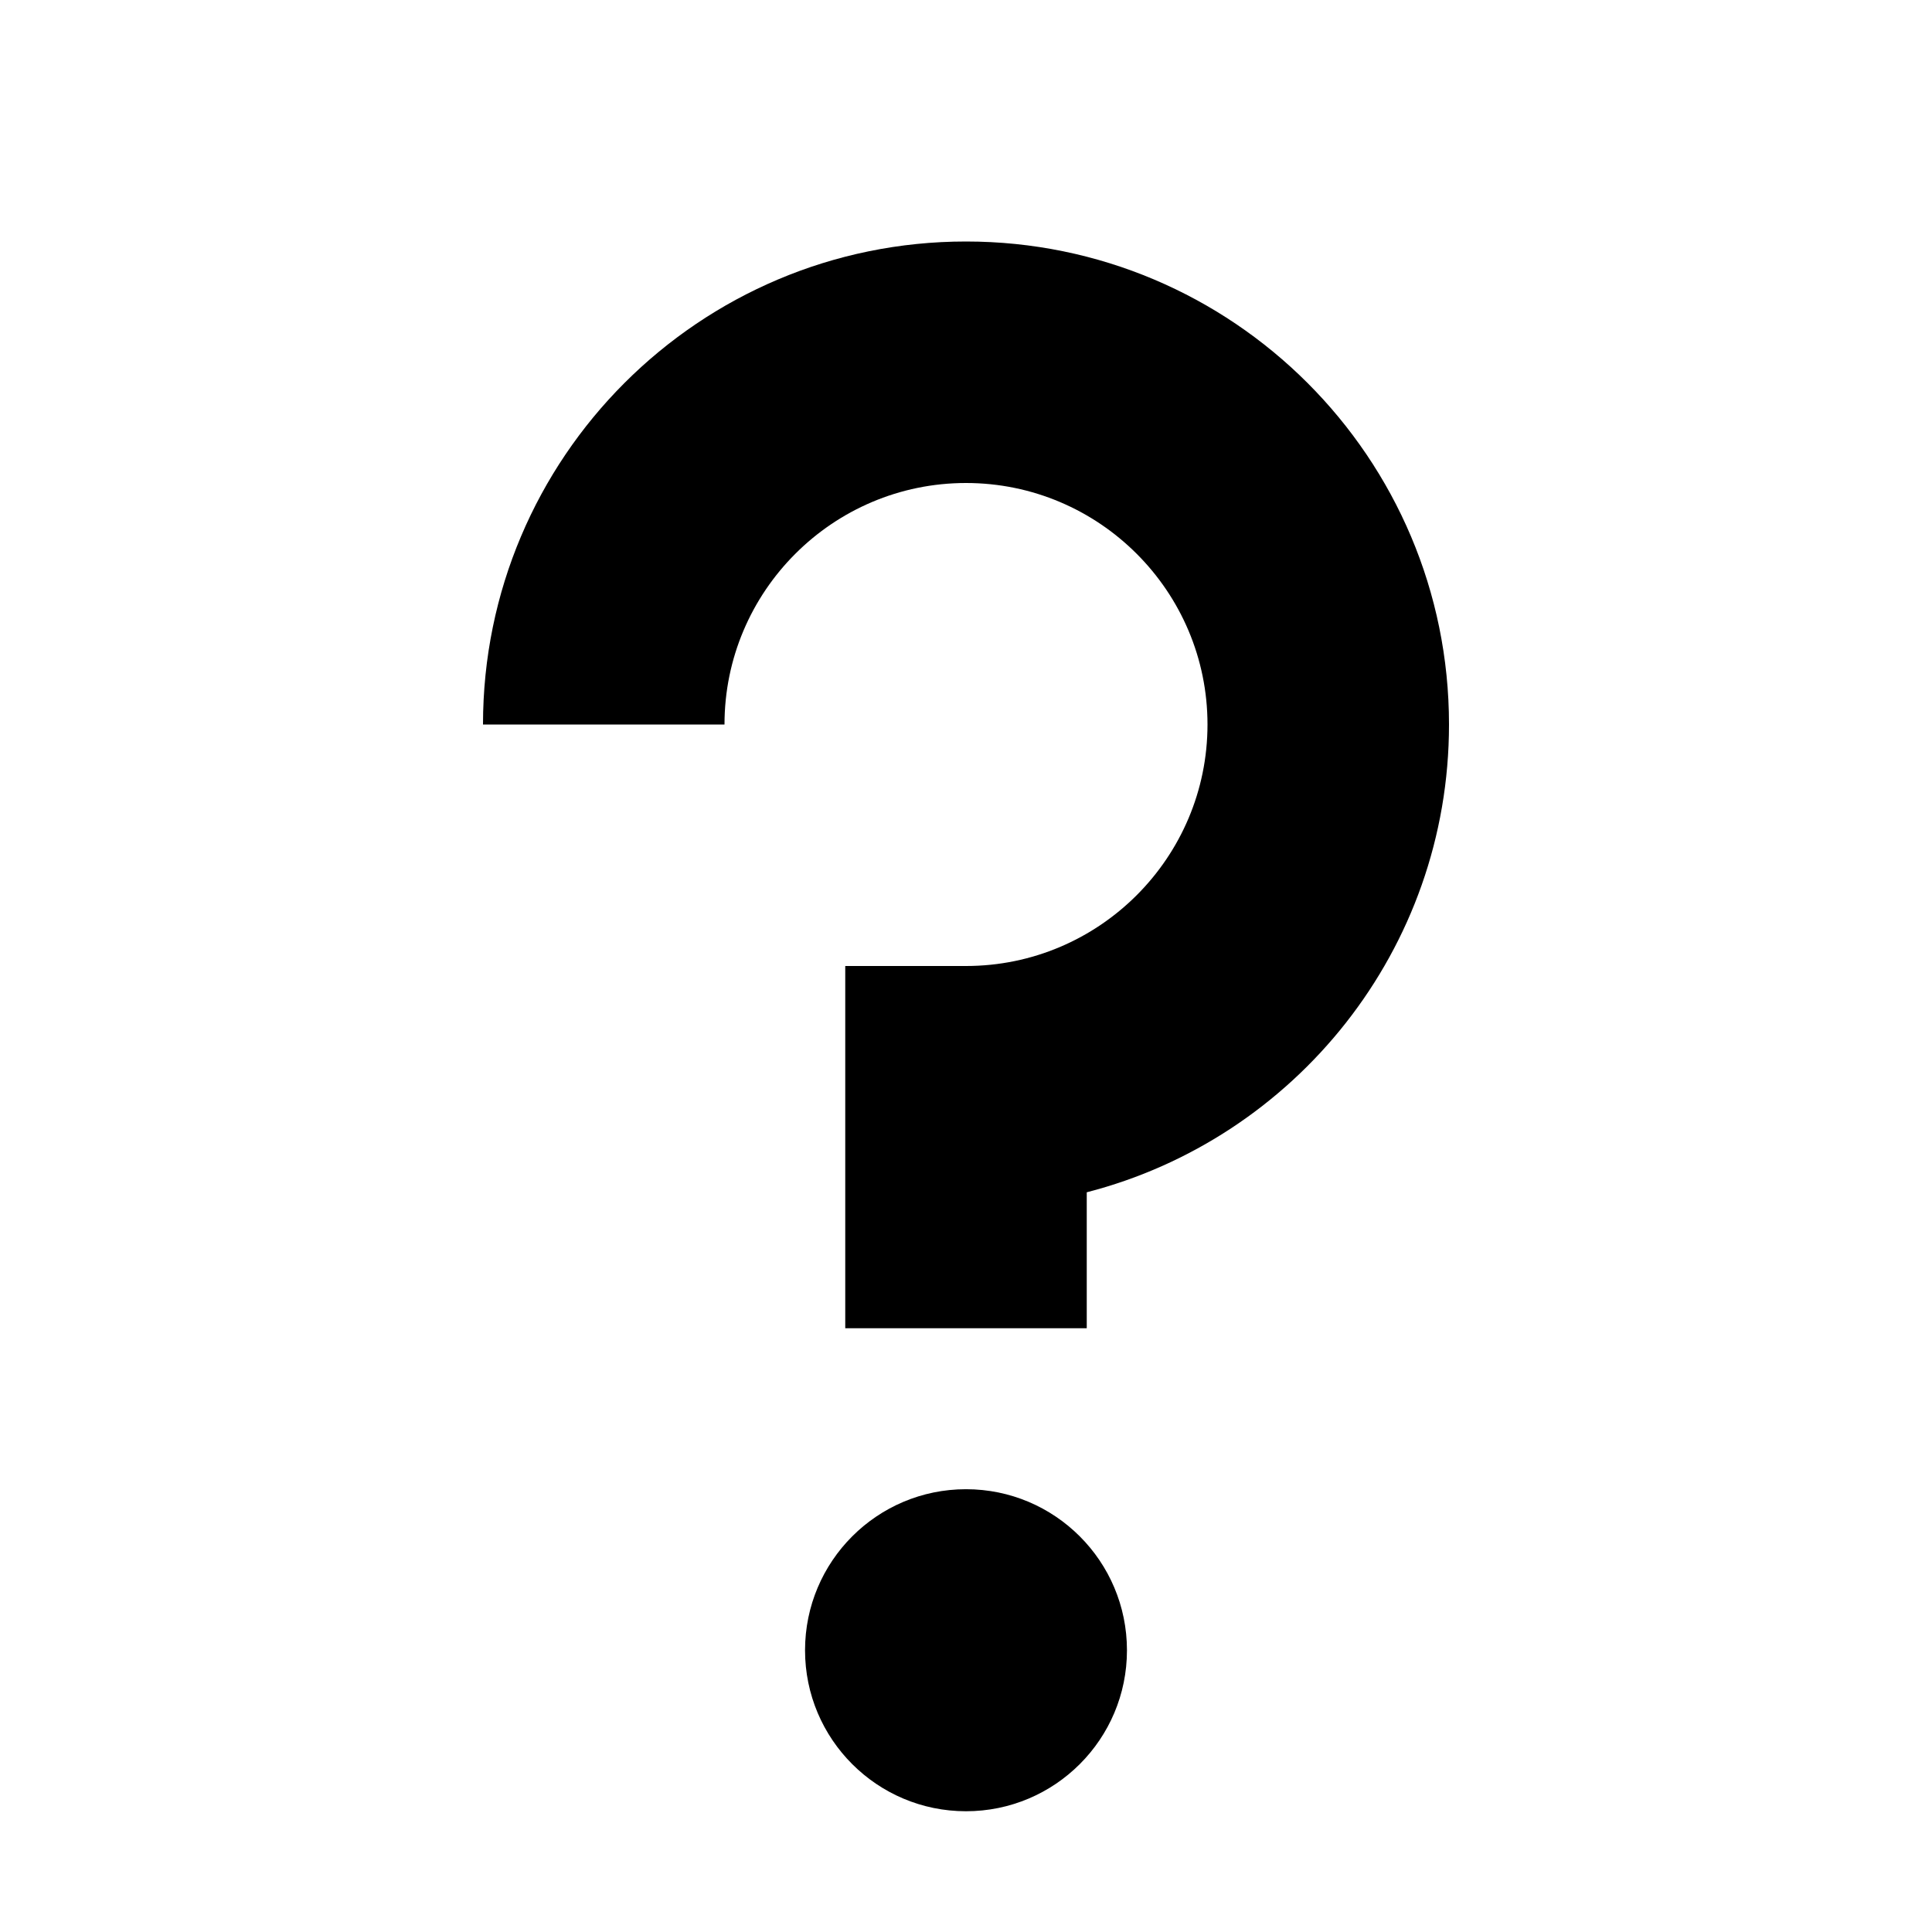 <svg viewBox="0 0 16 16"><path d="M9.333 13.667C9.333 14.403 8.736 15 8 15s-1.333-.597-1.333-1.333c0-.737.597-1.334 1.333-1.334s1.333.597 1.333 1.334zM8 2C5.791 2 4 3.791 4 6h2c0-1.103.897-2 2-2s2 .897 2 2-.897 2-2 2H7v3h2V9.874c1.725-.444 3-2.01 3-3.874 0-2.209-1.791-4-4-4z"></path></svg>